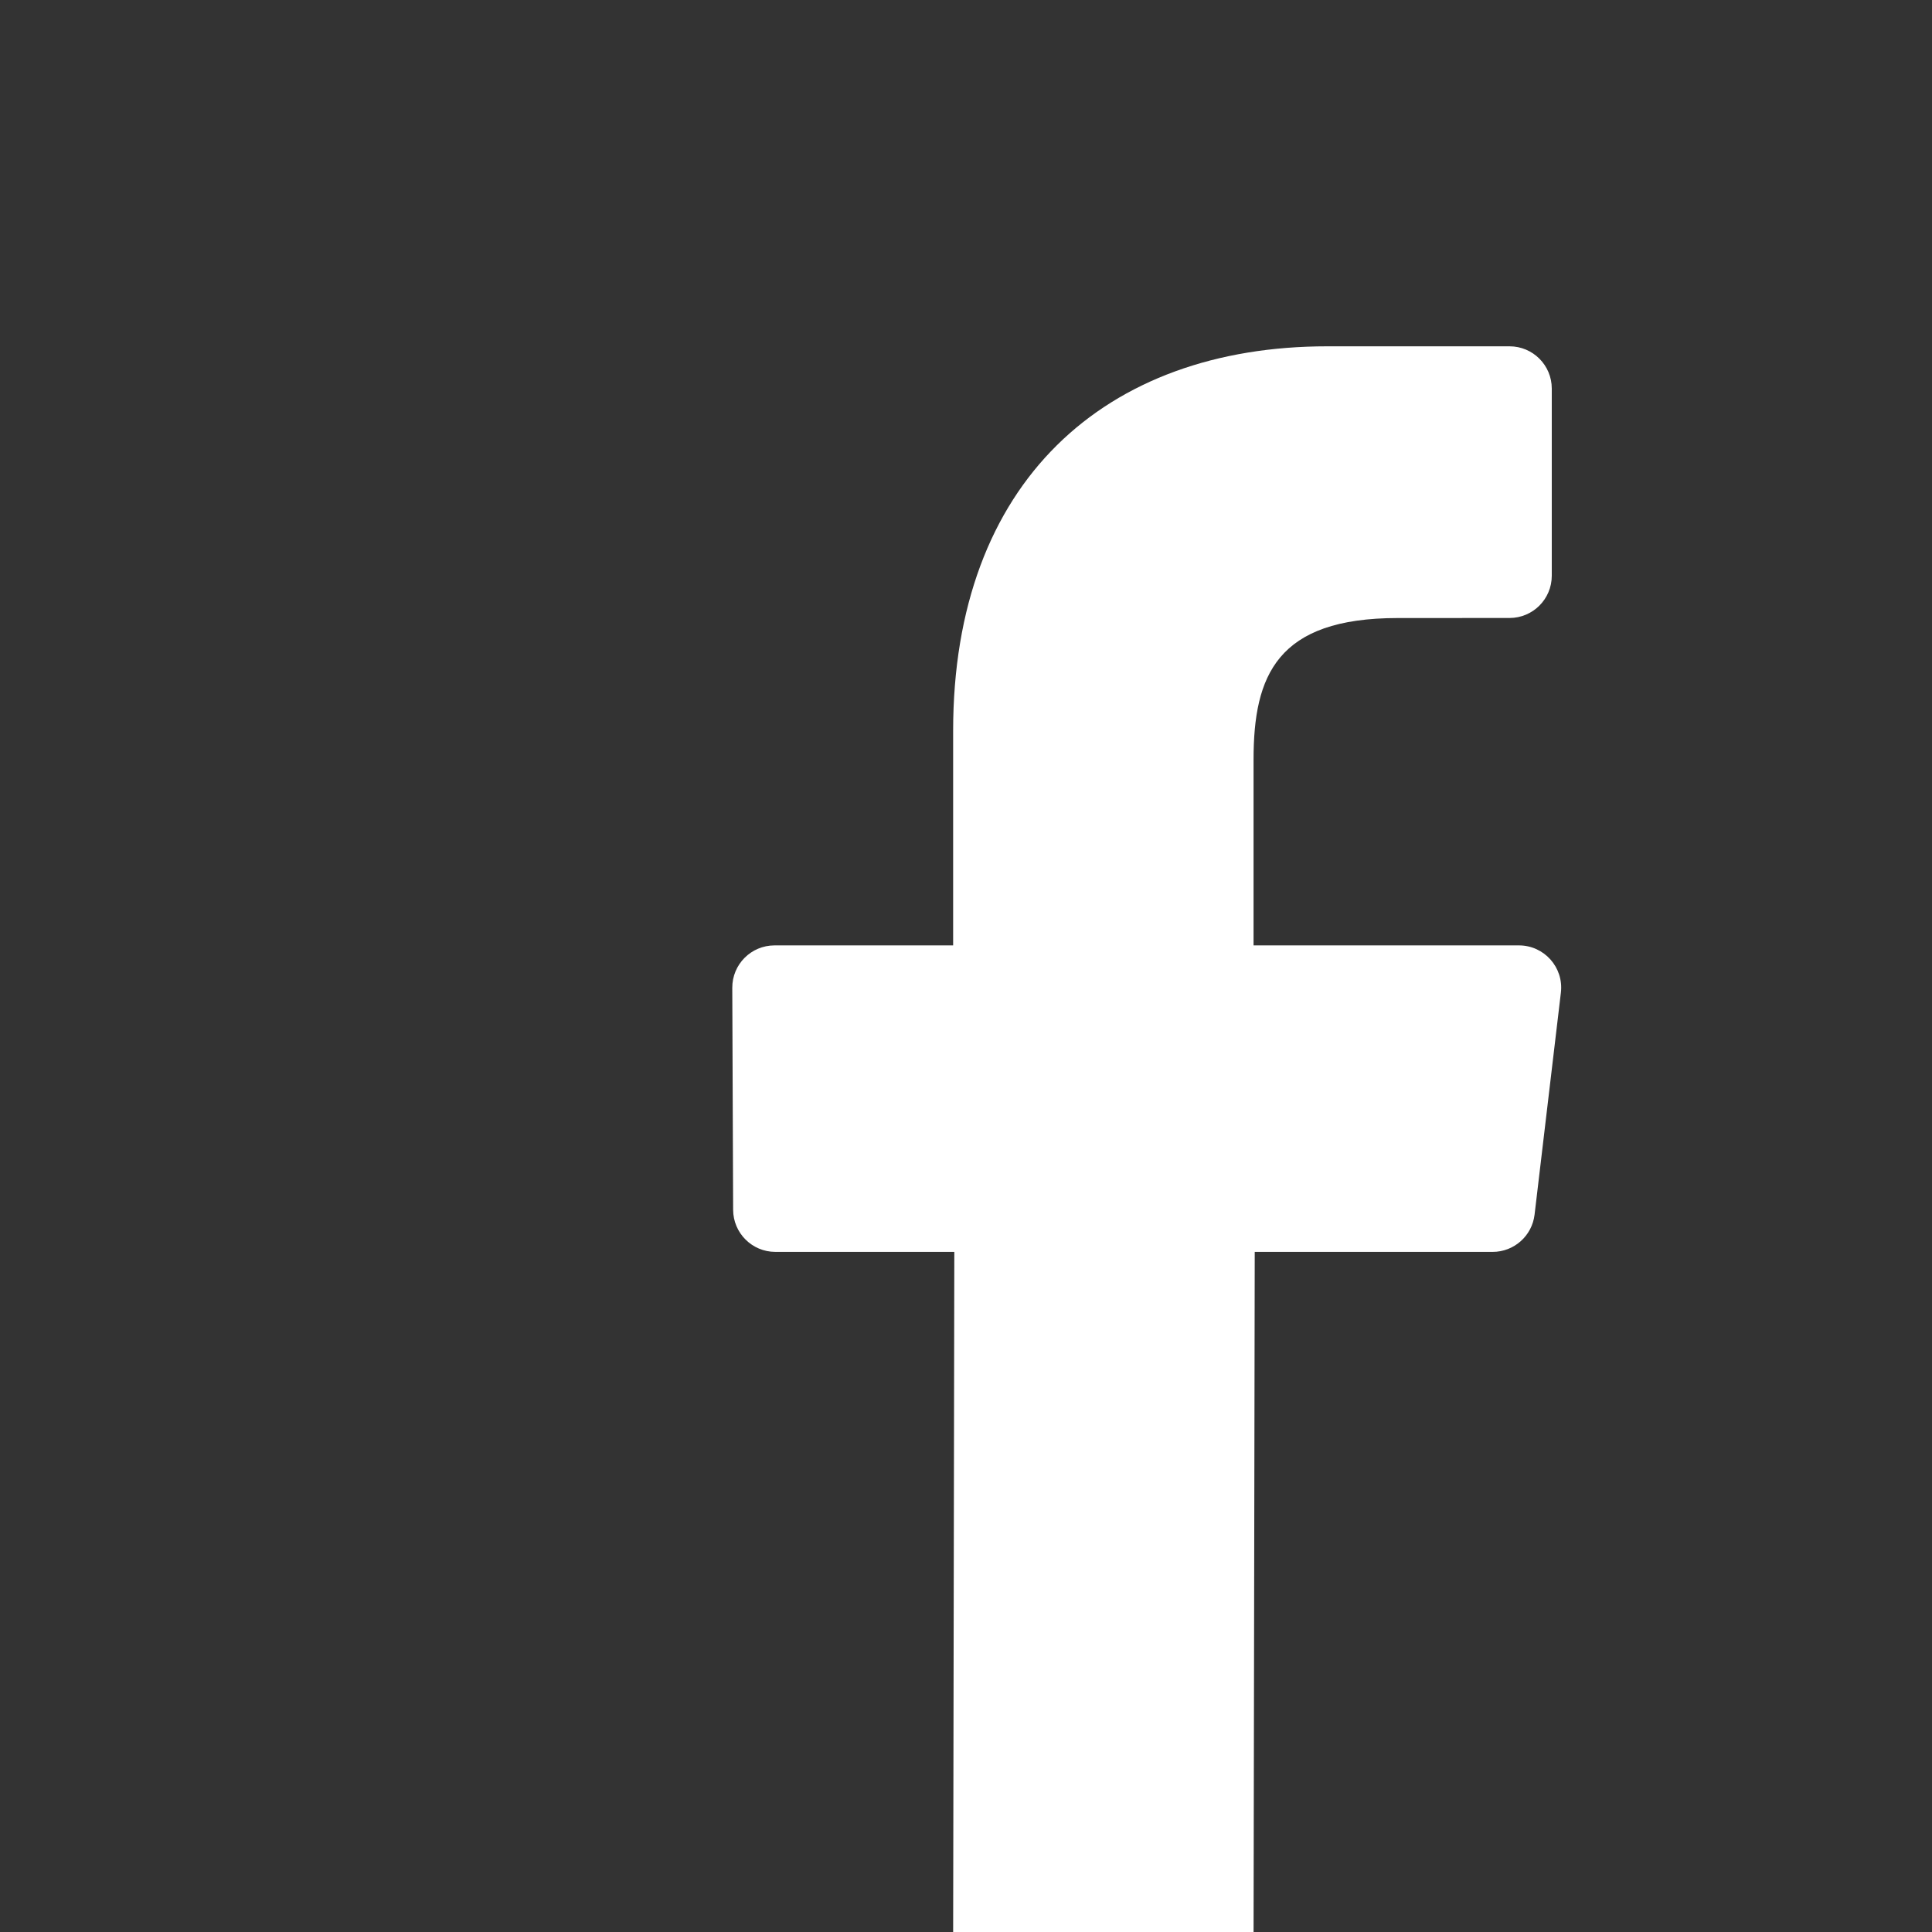 <?xml version="1.0" encoding="UTF-8"?>
<!DOCTYPE svg PUBLIC "-//W3C//DTD SVG 1.1//EN" "http://www.w3.org/Graphics/SVG/1.1/DTD/svg11.dtd">
<!-- Creator: CorelDRAW -->
<svg xmlns="http://www.w3.org/2000/svg" xml:space="preserve" width="2480px" height="2480px" style="shape-rendering:geometricPrecision; text-rendering:geometricPrecision; image-rendering:optimizeQuality; fill-rule:evenodd; clip-rule:evenodd"
viewBox="0 0 2480 2480"
 xmlns:xlink="http://www.w3.org/1999/xlink">
 <rect x="0" y="0" width="2480" height="2480" fill="#333333" stroke="none"/>
 <defs>
  <style type="text/css">
   <![CDATA[
    .fil0 {fill:white}
   ]]>
  </style>
 </defs>
 <g id="Capa_x0020_1">
  <path class="fil0" d="M1223.48 2491.17l1.519 -884.198 -229.713 0c-29.853,0 -54.082,-24.14 -54.199,-53.993l-1.101 -285.012c-0.116,-30.016 24.187,-54.411 54.203,-54.411l229.296 0 0 -275.395c0,-319.593 195.187,-493.617 480.287,-493.617l233.944 0c29.932,0 54.205,24.266 54.205,54.205l0 240.325c0,29.924 -24.254,54.186 -54.173,54.203l-143.571 0.067c-155.047,0 -185.067,73.676 -185.067,181.799l0 238.419 340.689 -0.001c32.461,0 57.648,28.345 53.822,60.584l-33.781 285.015c-3.231,27.274 -26.36,47.824 -53.821,47.824l-305.388 0 -1.519 884.198c3791.72,0 -5183.4,-0.018 -385.634,-0.012z"/>
 </g>
</svg>
